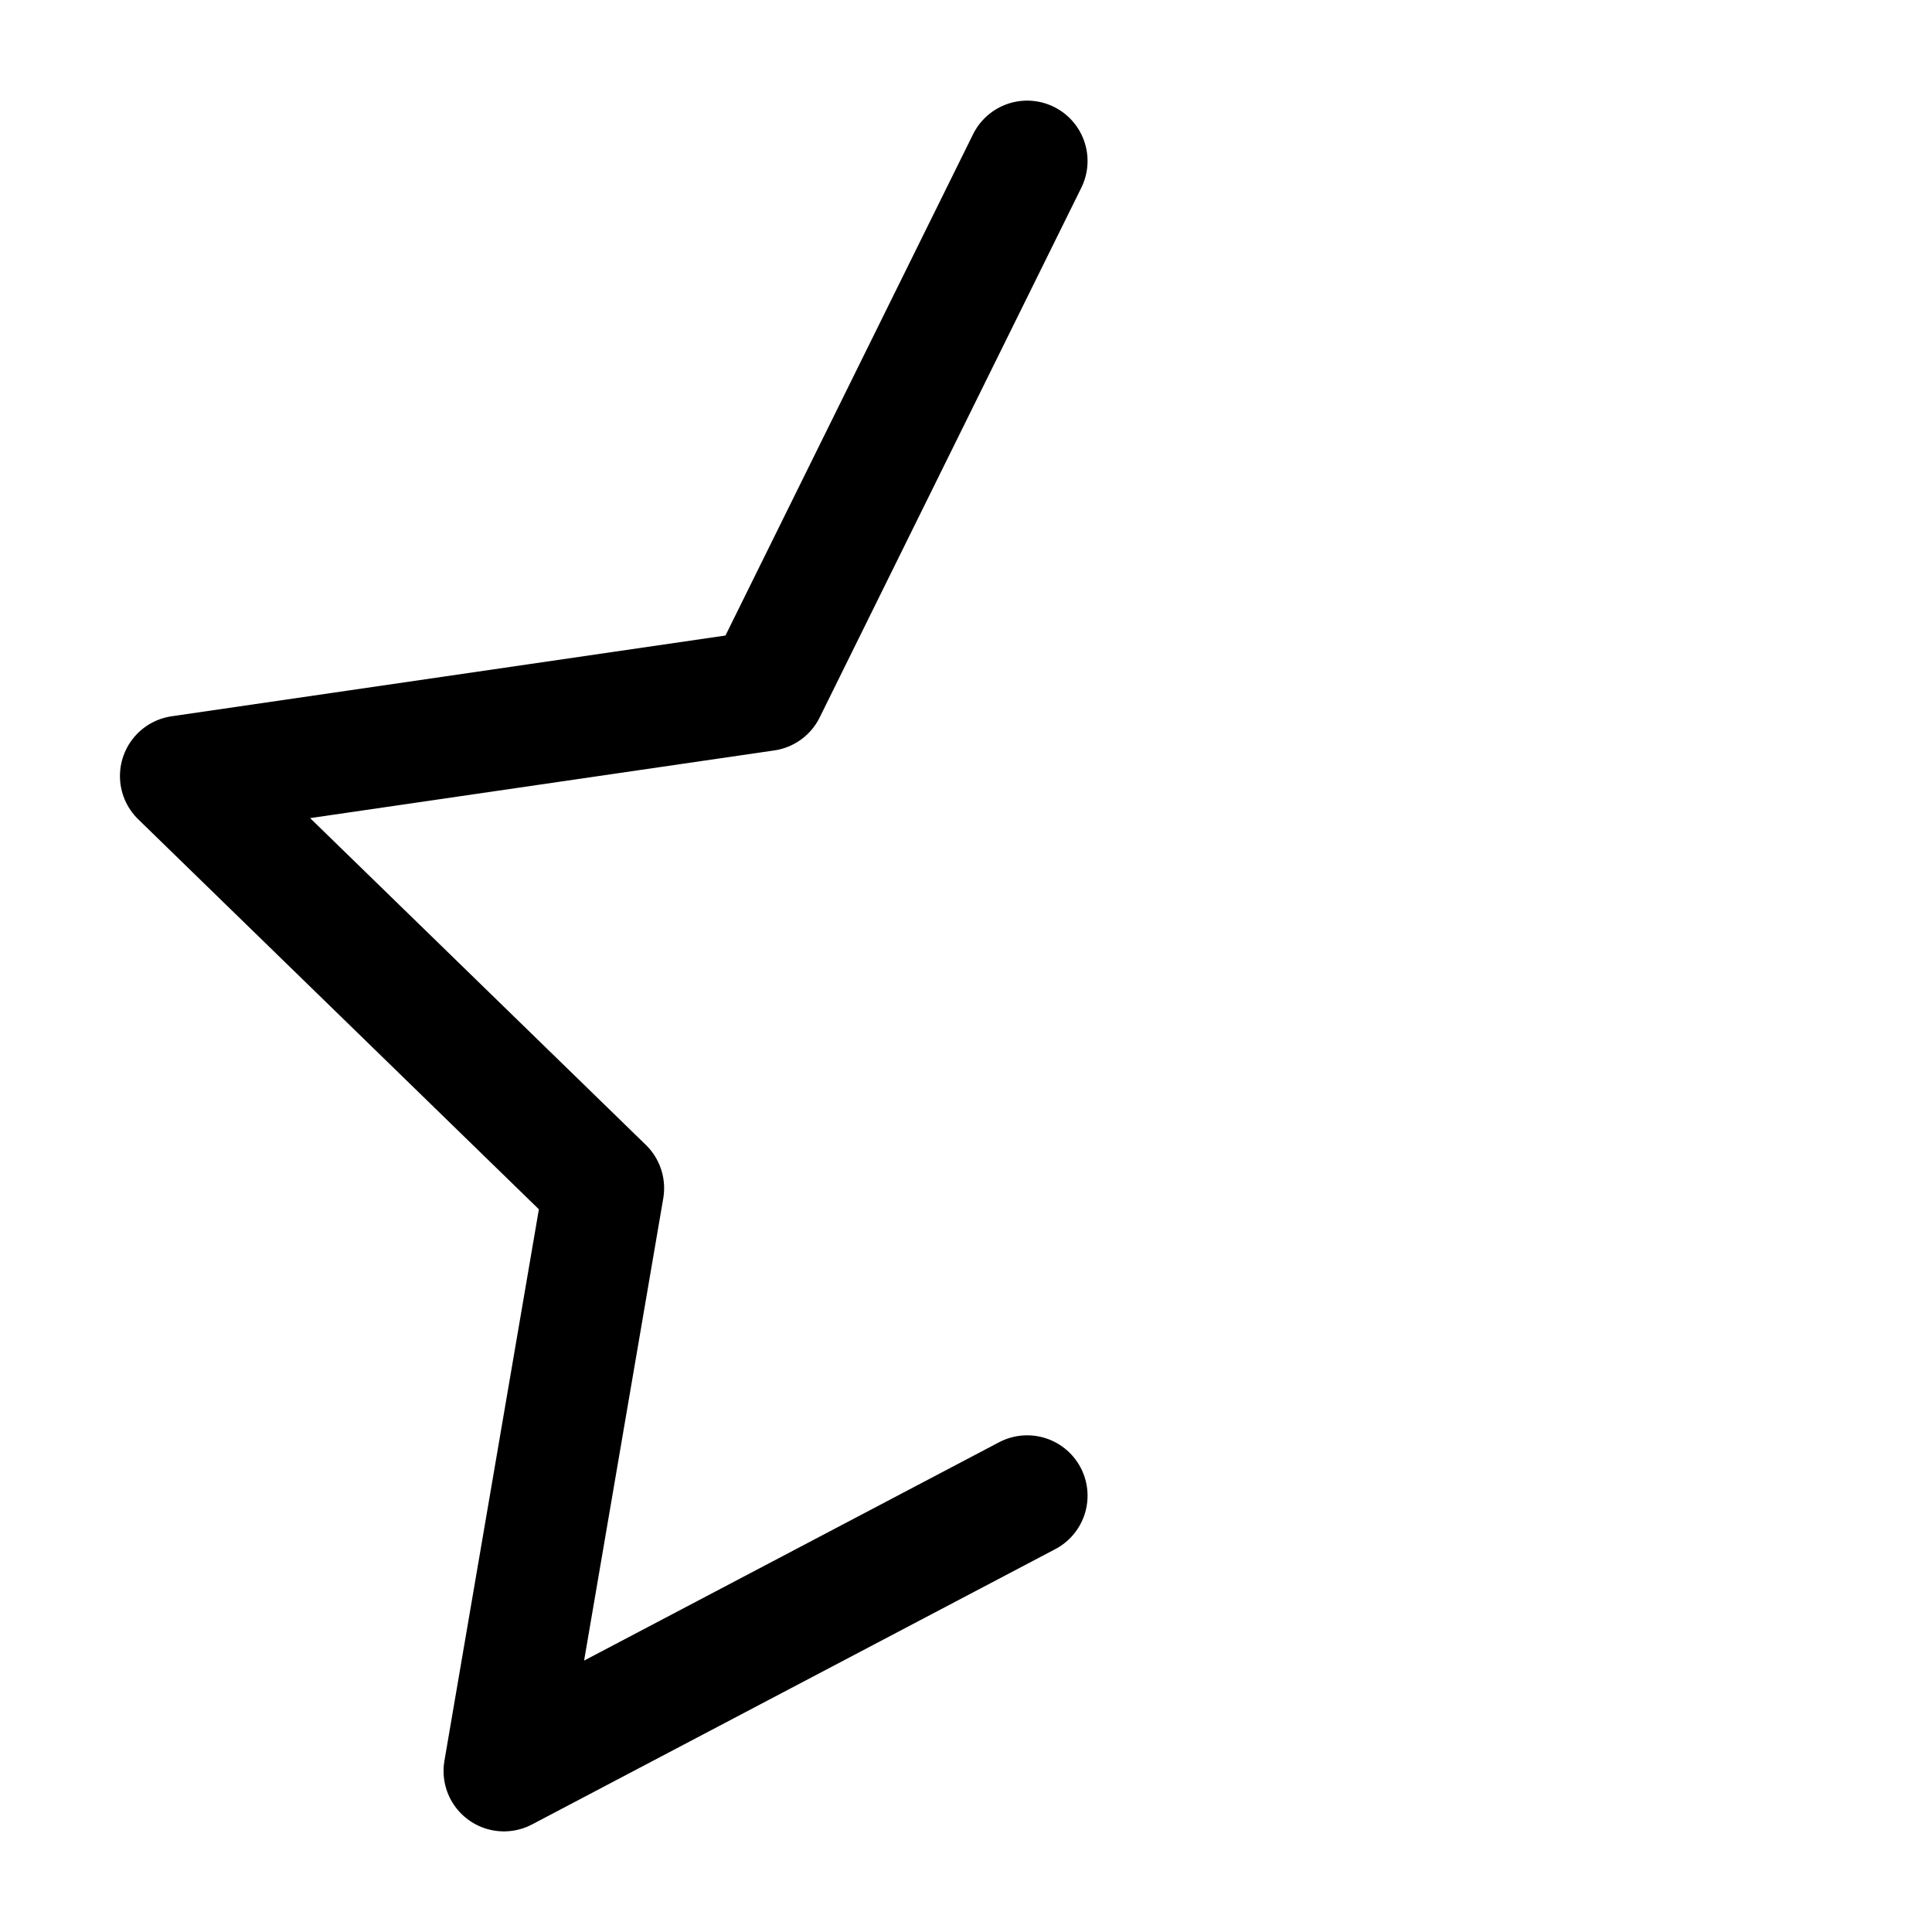 <svg id="Layer_1" data-name="Layer 1" xmlns="http://www.w3.org/2000/svg" viewBox="0 0 24 24"><defs><style>.cls-1{fill:none;stroke:#000;stroke-linecap:round;stroke-linejoin:round;stroke-width:1.5px;}</style></defs><polyline class="cls-1" points="12.76 18.58 6.26 22 7.5 14.76 2.24 9.64 9.51 8.58 12.76 2"/></svg>